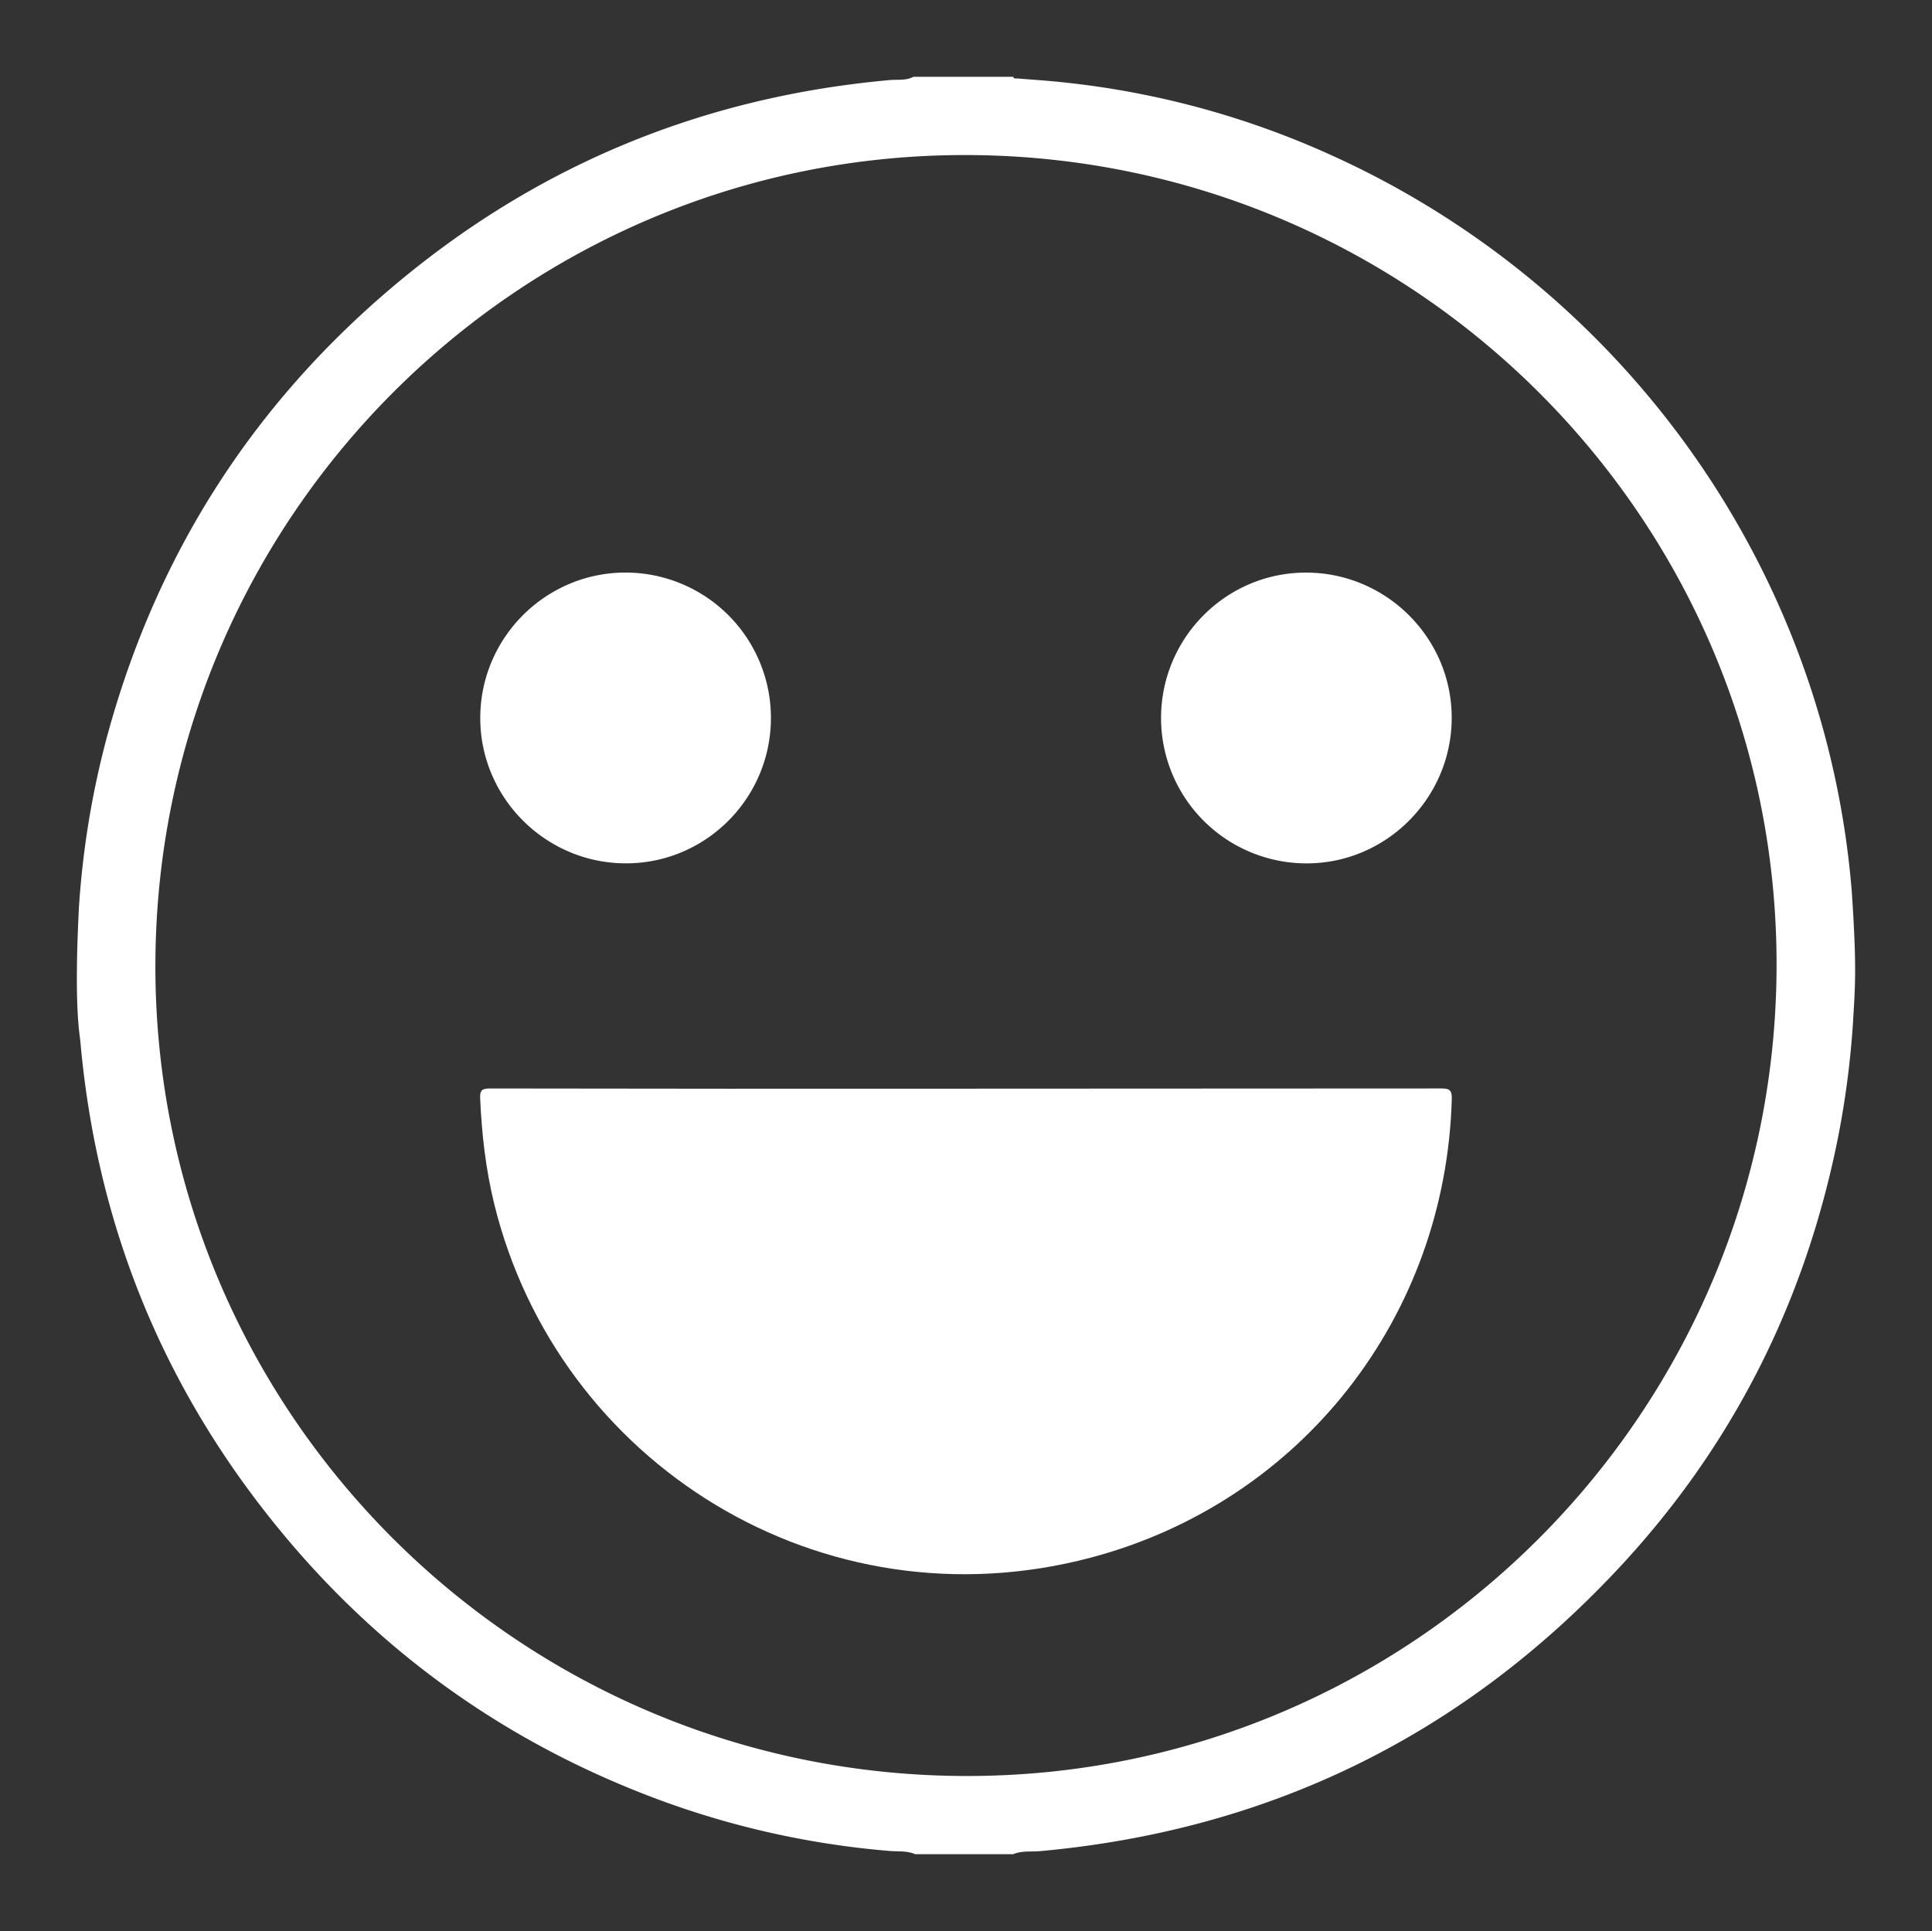 <svg id="Capa_1" data-name="Capa 1" xmlns="http://www.w3.org/2000/svg" viewBox="0 0 1064.87 1064.52"><rect x="0" y="0" width="1064.87" height="1064.52" fill="#333333" stroke="none"/><defs><style>.cls-1{fill:#fff;}</style></defs><title>emoji</title><path class="cls-1" d="M1021.32,563.73a492.47,492.47,0,0,1-7.86,61.34c-18,92.07-58.58,172.82-122.8,241q-129.09,137.14-317.25,154.34c-5,.45-10.17-.34-15,1.7h-54c-4.46-2-9.32-1.39-14-1.78A480.06,480.06,0,0,1,362.4,991.8c-80.69-30.11-149.11-78-204.5-143.93Q58.09,729.06,44.3,574.19c-.38-4.3-3.62-19.29-.77-74.41a485.27,485.27,0,0,1,14.6-90.5C84.81,308.29,138,223.87,218,156.79,296.81,90.66,387.91,53.33,490.49,44.13c4.31-.38,8.86.4,12.94-1.78h55c.48,1.32,1.63.83,2.54.91,8,.67,15.93,1.17,23.88,2A477.28,477.28,0,0,1,736,86.55C896,159.8,1006.3,314.49,1020.64,491.32,1023.57,534.6,1022.43,544.17,1021.32,563.73ZM532.76,85.47C286.68,84.94,86.24,285,85.65,531.65,85.06,778,285.1,978.48,532.06,979c246,.56,446.47-199.45,447.14-446.2C979.87,286.54,779.76,86,532.76,85.47Z"/><path class="cls-1" d="M532.43,600.12q131,0,261.9-.12c4.84,0,6,1.11,5.85,6-3.37,119.72-82.68,221.68-198.7,252.56C453.05,898,307.56,806.75,272.42,663.74c-4.7-19.16-6.89-38.61-7.77-58.29-.2-4.45,1-5.44,5.38-5.44Q401.24,600.23,532.43,600.12Z"/><path class="cls-1" d="M424.92,395.91c-.14,44.26-36,80.09-80.06,80-44.28-.07-80.39-36.35-80.15-80.53s36.37-79.95,80.4-79.76A80.16,80.16,0,0,1,424.92,395.91Z"/><path class="cls-1" d="M639.94,395.59c.16-44.24,36.09-80.09,80.12-79.95,44.34.13,80.4,36.42,80.08,80.58s-36.54,80-80.47,79.71A80.19,80.19,0,0,1,639.94,395.59Z"/></svg>